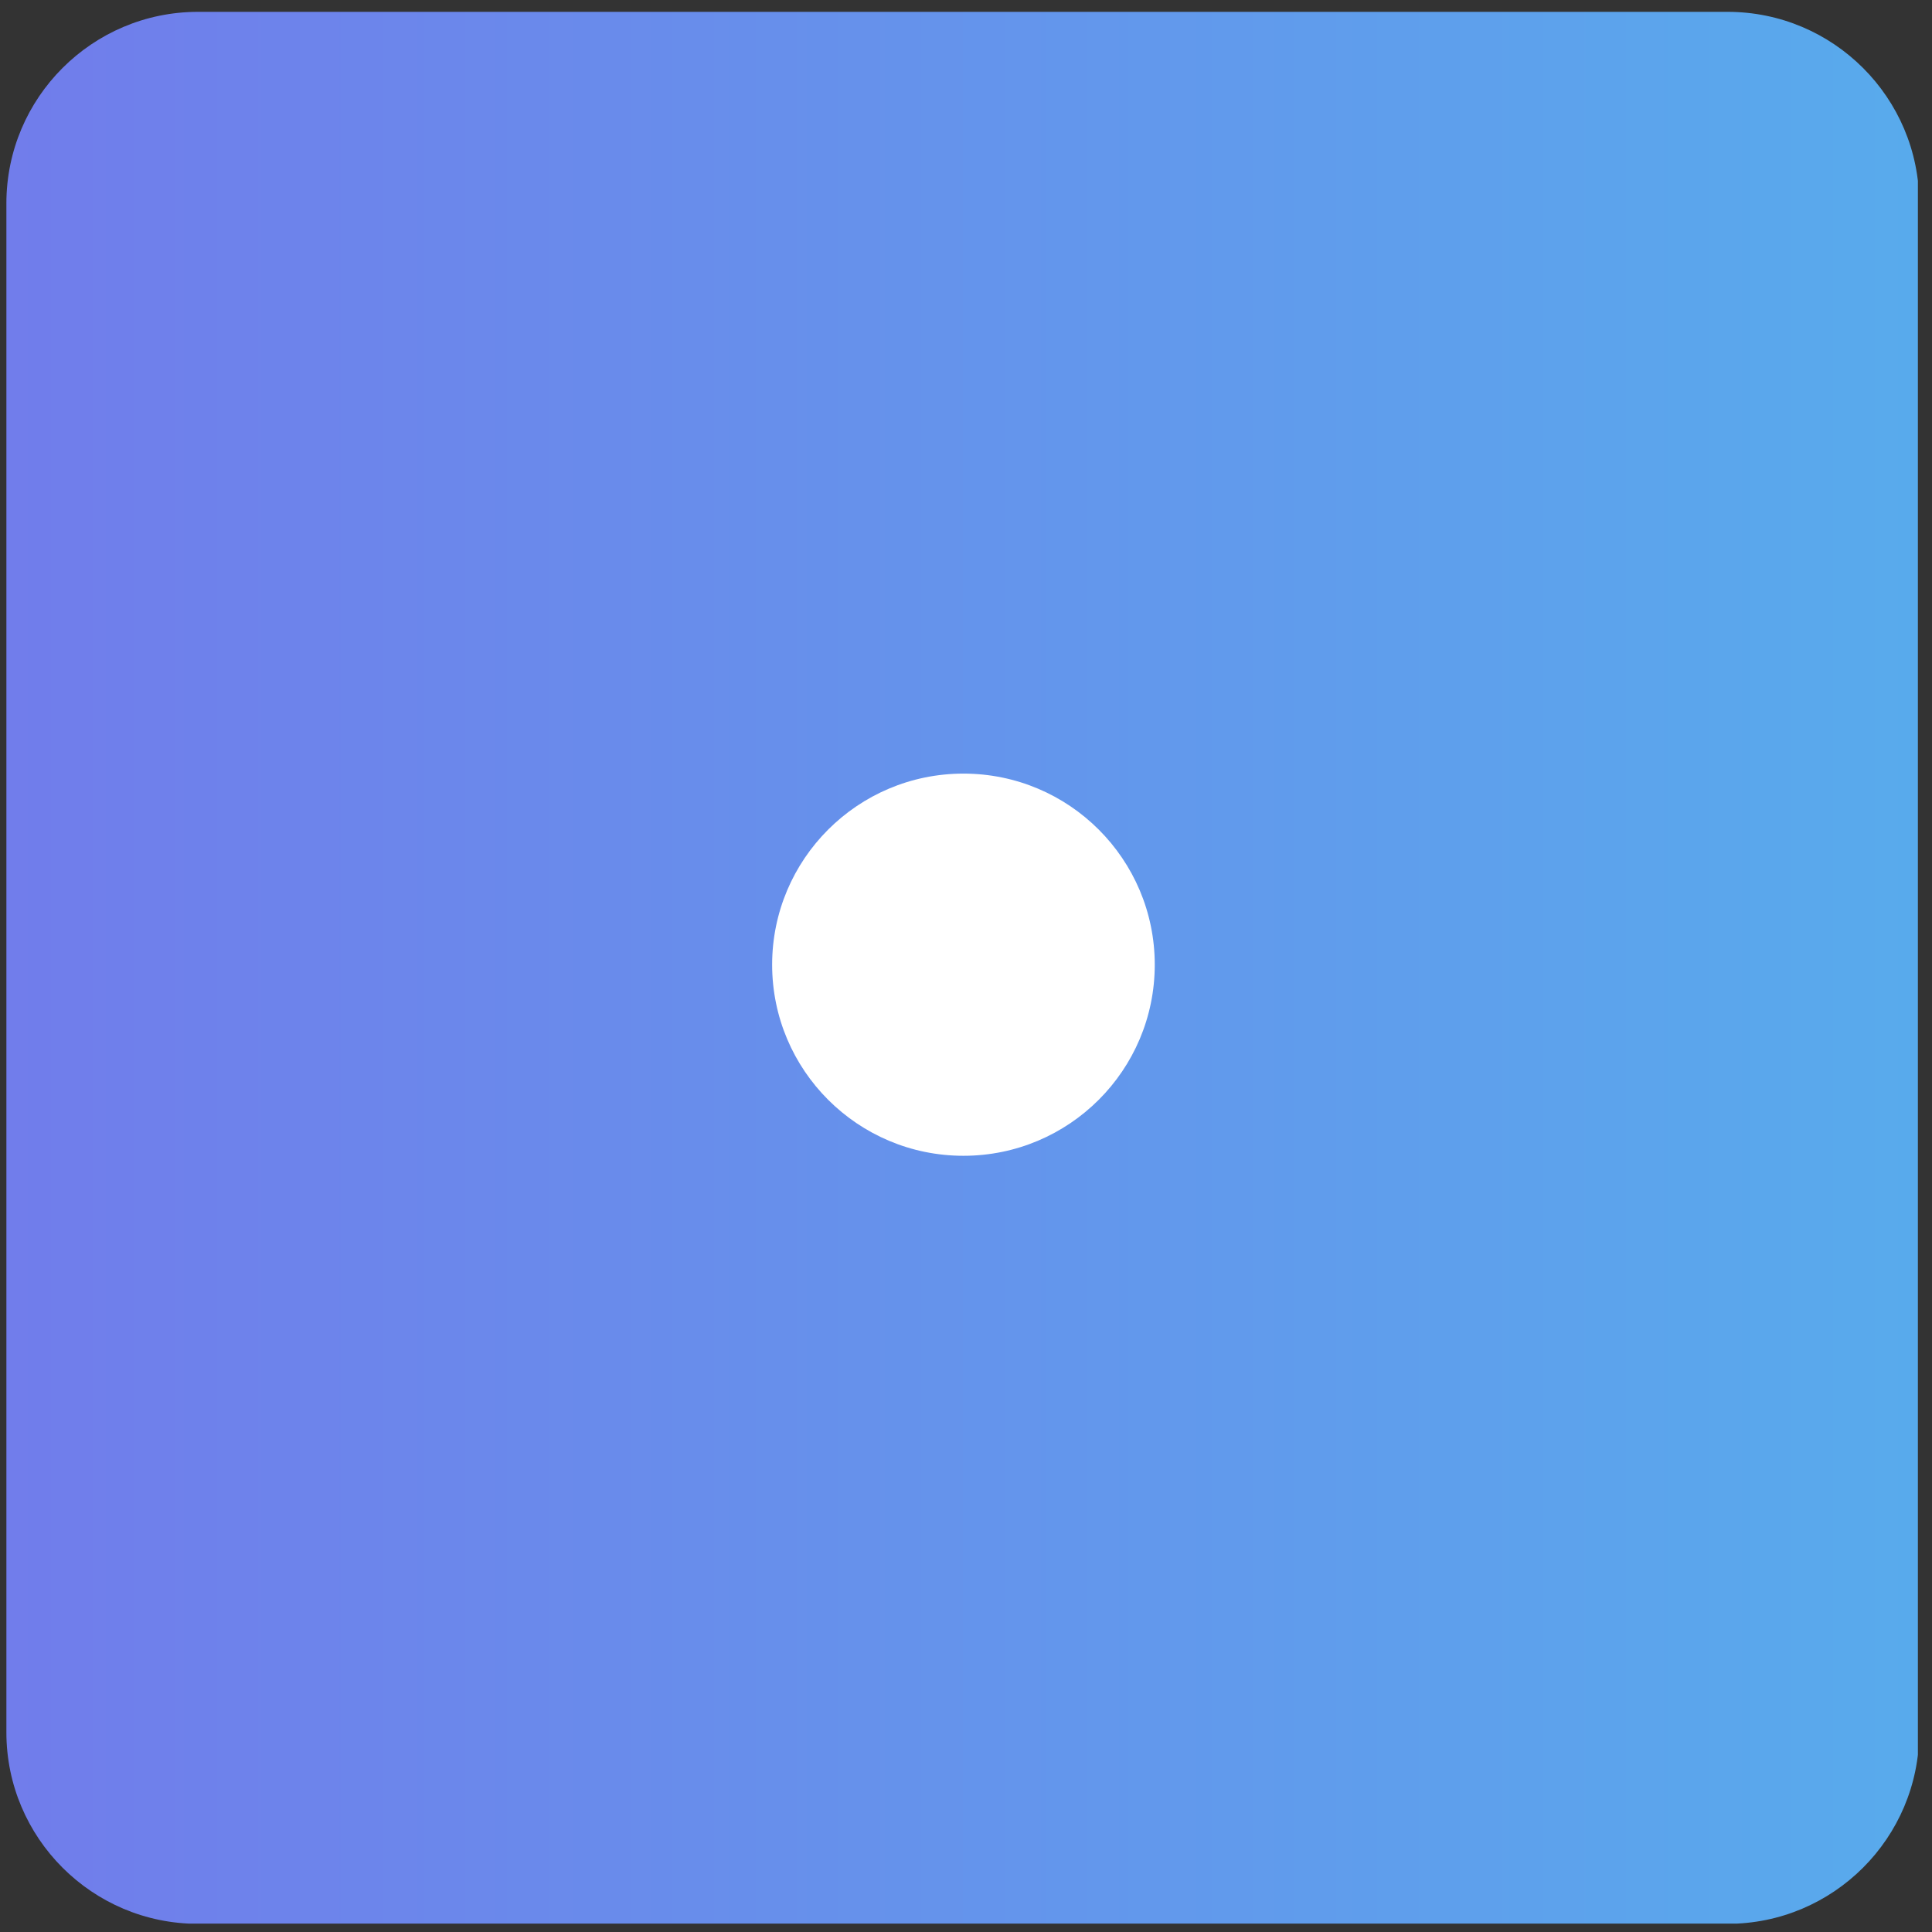 <?xml version="1.0" encoding="UTF-8" standalone="no"?>
<!DOCTYPE svg PUBLIC "-//W3C//DTD SVG 1.1//EN" "http://www.w3.org/Graphics/SVG/1.1/DTD/svg11.dtd">
<svg width="100%" height="100%" viewBox="0 0 101 101" version="1.1" xmlns="http://www.w3.org/2000/svg" xmlns:xlink="http://www.w3.org/1999/xlink" xml:space="preserve" xmlns:serif="http://www.serif.com/" style="fill-rule:evenodd;clip-rule:evenodd;stroke-linejoin:round;stroke-miterlimit:2;">
    <rect x="0" y="0" width="101" height="101" fill="#333333" stroke="none"/>
    <g transform="matrix(1,0,0,1,0,-96)">
        <g id="dice1" transform="matrix(0.849,0,0,0.982,0.302,96.611)">
            <rect x="0" y="0" width="117.739" height="101.782" style="fill:none;"/>
            <clipPath id="_clip1">
                <rect x="0" y="0" width="117.739" height="101.782"/>
            </clipPath>
            <g clip-path="url(#_clip1)">
                <g transform="matrix(1.13,0,0,0.867,-100.224,-198.905)">
                    <path d="M192.96,241.19C192.96,234.698 188.28,229.427 182.516,229.427L99.171,229.427C93.407,229.427 88.727,234.698 88.727,241.19L88.727,335.064C88.727,341.556 93.407,346.827 99.171,346.827L182.516,346.827C188.28,346.827 192.96,341.556 192.96,335.064L192.96,241.19Z" style="fill:url(#_Linear2);"/>
                </g>
                <g transform="matrix(0.711,0,0,0.614,-146.109,-230.594)">
                    <circle cx="288.436" cy="458.189" r="16.568" style="fill:white;"/>
                </g>
            </g>
        </g>
    </g>
    <defs>
        <linearGradient id="_Linear2" x1="0" y1="0" x2="1" y2="0" gradientUnits="userSpaceOnUse" gradientTransform="matrix(104.233,0,0,117.4,88.727,288.127)"><stop offset="0" style="stop-color:rgb(113,124,235);stop-opacity:1"/><stop offset="1" style="stop-color:rgb(88,171,236);stop-opacity:1"/></linearGradient>
    </defs>
</svg>
